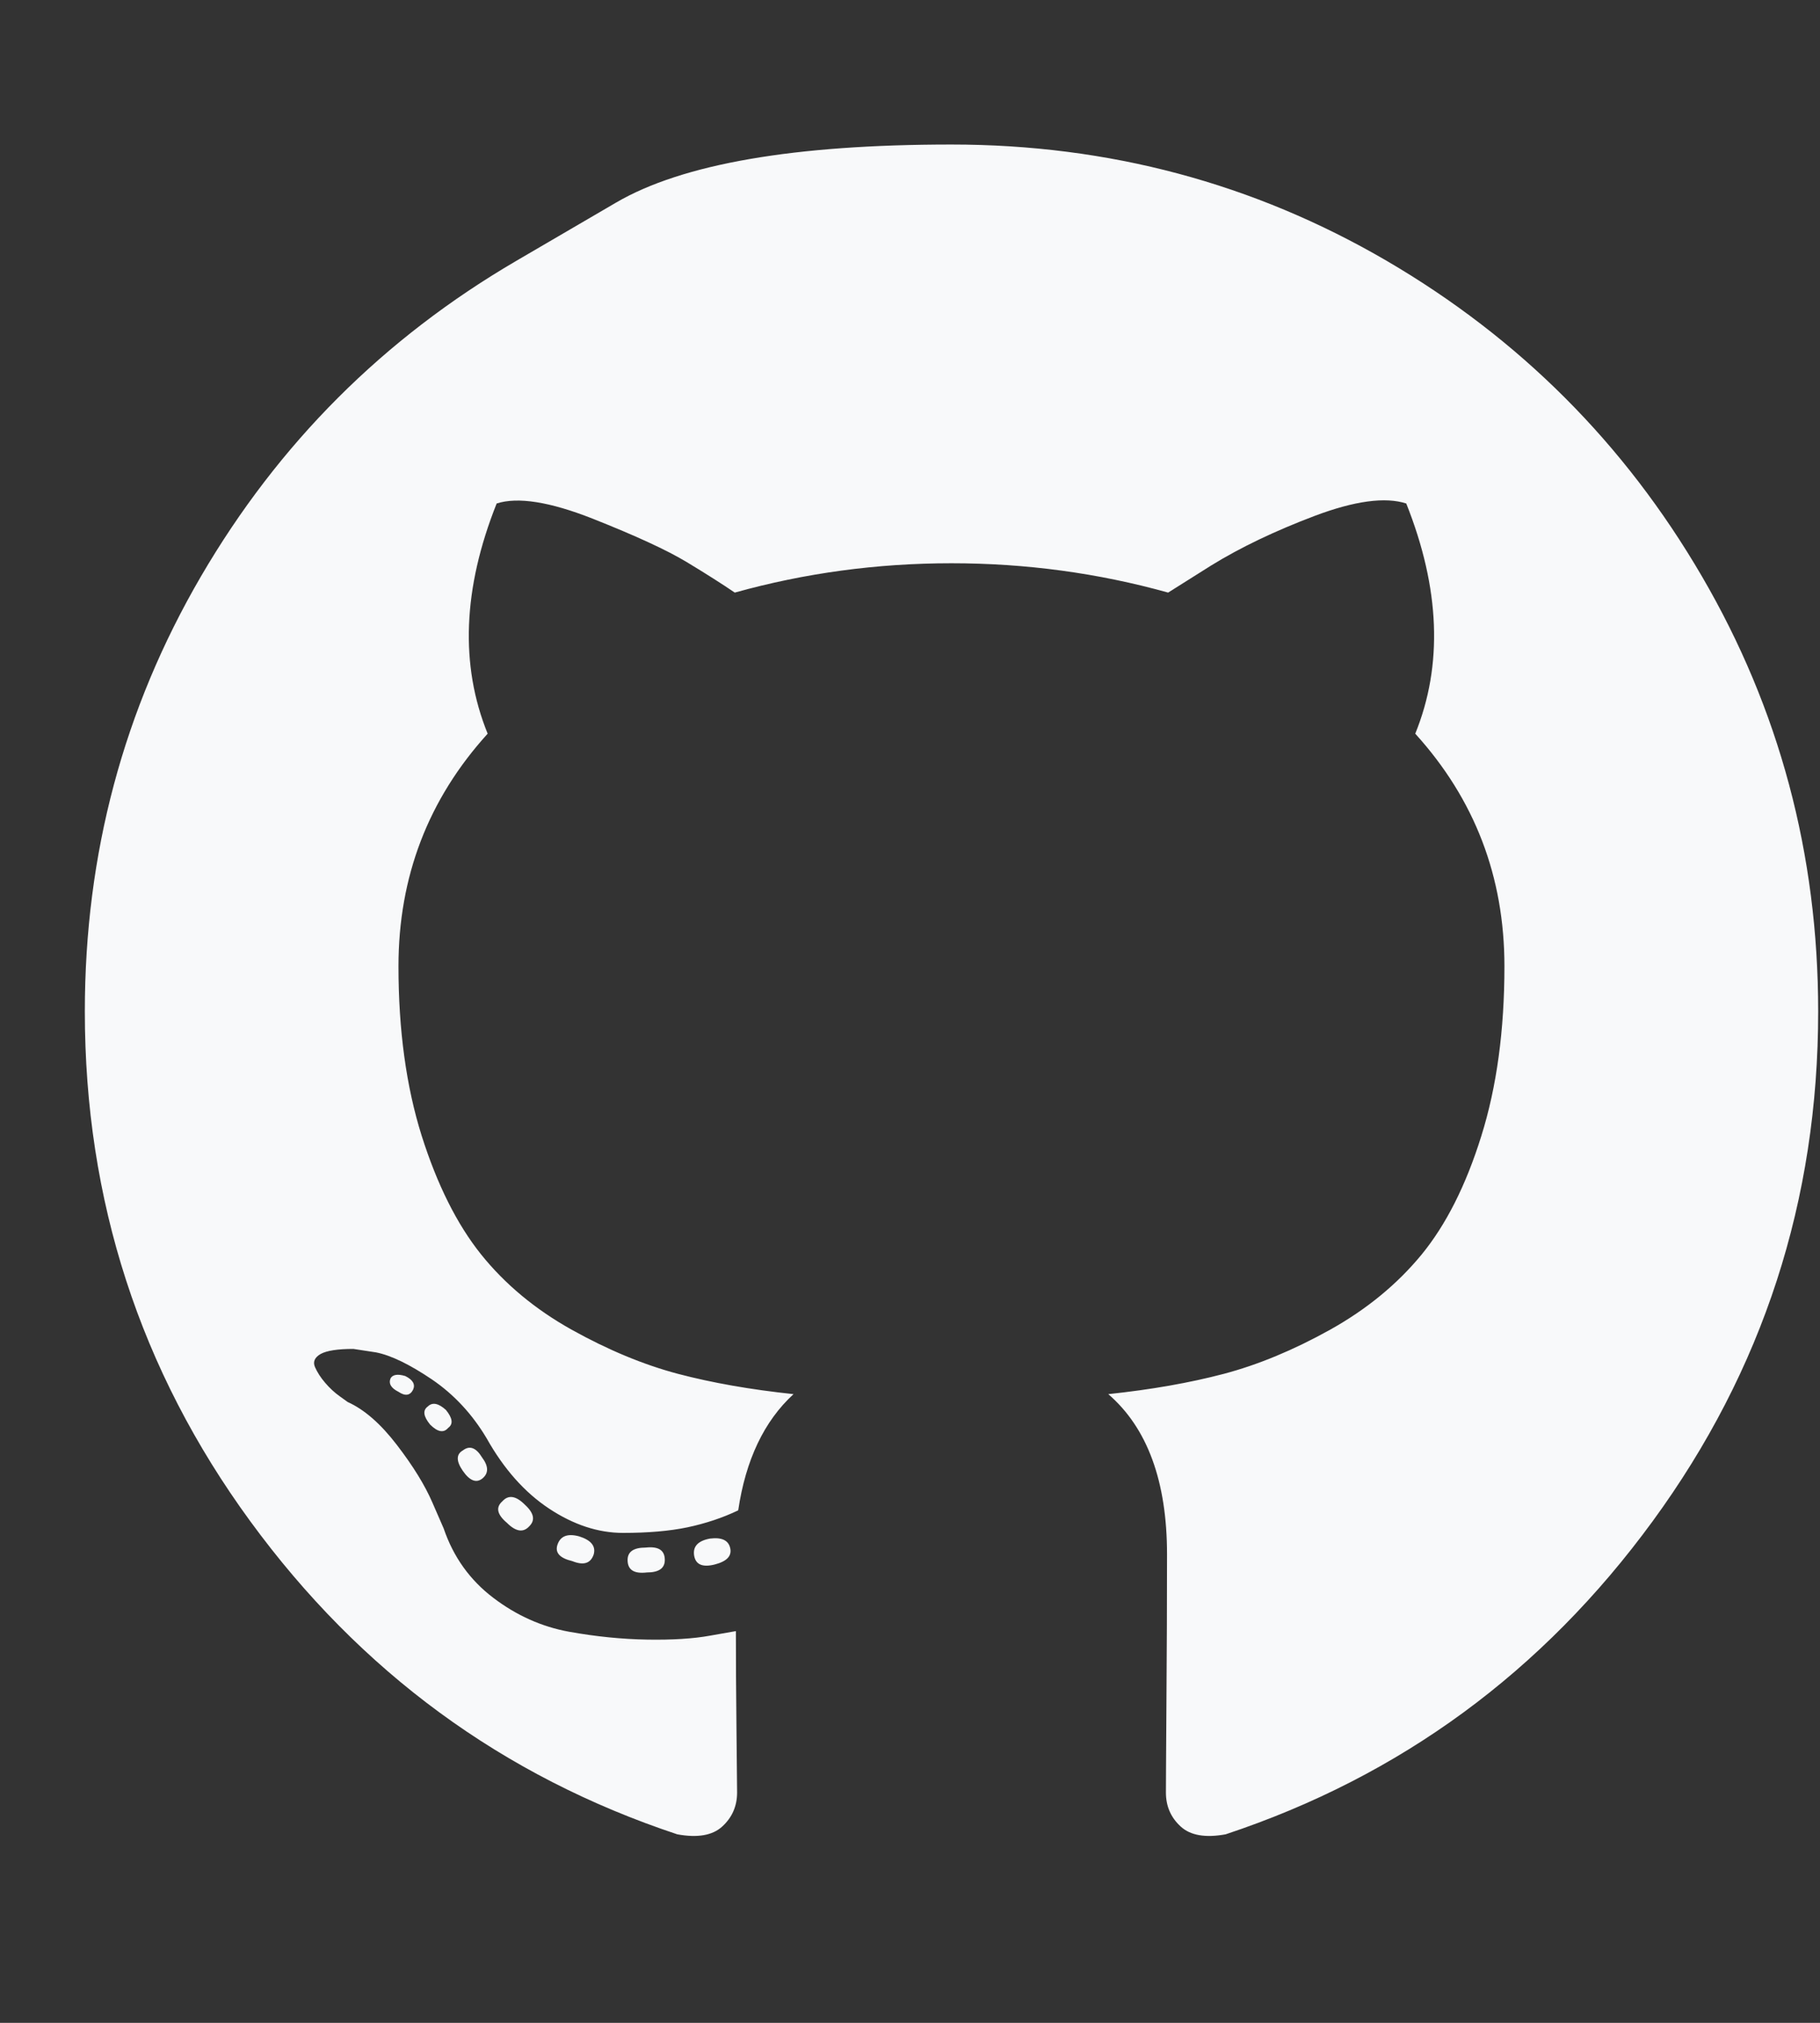 <svg width="18" height="20" viewBox="0 0 18 20" fill="none" xmlns="http://www.w3.org/2000/svg">
<rect x="0" y="0" width="18" height="20" fill="#333333" stroke="none"/>
<g clip-path="url(#clip0_1_219)">
<path d="M5.108 2.578C5.108 2.578 5.436 2.387 6.093 2.003C6.749 1.62 7.855 1.429 9.41 1.429C10.965 1.429 12.399 1.812 13.713 2.578C15.026 3.345 16.066 4.384 16.832 5.698C17.598 7.011 17.982 8.445 17.982 10C17.982 11.868 17.436 13.547 16.346 15.039C15.256 16.531 13.848 17.563 12.122 18.136C11.921 18.173 11.772 18.147 11.676 18.058C11.579 17.969 11.531 17.857 11.531 17.723C11.531 17.701 11.532 17.416 11.536 16.869C11.54 16.323 11.542 15.822 11.542 15.368C11.542 14.647 11.348 14.118 10.961 13.784C11.386 13.739 11.767 13.672 12.105 13.583C12.444 13.493 12.794 13.348 13.155 13.147C13.515 12.946 13.817 12.699 14.059 12.405C14.3 12.111 14.498 11.721 14.65 11.233C14.803 10.746 14.879 10.186 14.879 9.554C14.879 8.668 14.585 7.902 13.997 7.254C14.272 6.577 14.243 5.818 13.908 4.978C13.7 4.911 13.398 4.952 13.004 5.1C12.61 5.249 12.267 5.413 11.977 5.592L11.553 5.859C10.861 5.666 10.147 5.569 9.41 5.569C8.673 5.569 7.959 5.666 7.267 5.859C7.148 5.778 6.99 5.677 6.793 5.558C6.596 5.439 6.285 5.296 5.861 5.128C5.437 4.961 5.121 4.911 4.912 4.978C4.577 5.818 4.548 6.577 4.823 7.254C4.235 7.902 3.941 8.668 3.941 9.554C3.941 10.186 4.018 10.744 4.17 11.228C4.323 11.711 4.518 12.102 4.756 12.4C4.994 12.697 5.294 12.946 5.654 13.147C6.015 13.348 6.365 13.493 6.704 13.583C7.042 13.672 7.423 13.739 7.848 13.784C7.557 14.051 7.375 14.434 7.301 14.933C7.144 15.008 6.977 15.063 6.798 15.101C6.62 15.138 6.408 15.156 6.162 15.156C5.917 15.156 5.673 15.076 5.431 14.916C5.189 14.756 4.983 14.524 4.812 14.219C4.67 13.981 4.49 13.787 4.271 13.638C4.051 13.49 3.867 13.4 3.718 13.371L3.495 13.337C3.339 13.337 3.231 13.354 3.171 13.387C3.112 13.421 3.093 13.464 3.115 13.516C3.138 13.568 3.171 13.62 3.216 13.672C3.26 13.724 3.309 13.769 3.361 13.806L3.439 13.862C3.603 13.936 3.765 14.077 3.925 14.286C4.085 14.494 4.202 14.684 4.276 14.855L4.388 15.112C4.484 15.394 4.648 15.623 4.879 15.798C5.109 15.973 5.359 16.084 5.627 16.133C5.894 16.181 6.153 16.207 6.402 16.211C6.651 16.215 6.858 16.202 7.022 16.172L7.278 16.127C7.278 16.41 7.28 16.739 7.284 17.115C7.288 17.491 7.29 17.694 7.29 17.723C7.29 17.857 7.241 17.969 7.144 18.058C7.048 18.147 6.899 18.173 6.698 18.136C4.972 17.563 3.564 16.531 2.474 15.039C1.384 13.547 0.839 11.868 0.839 10C0.839 8.445 1.222 7.011 1.988 5.698C2.755 4.384 3.794 3.345 5.108 2.578ZM4.086 13.739C4.109 13.687 4.083 13.642 4.008 13.605C3.934 13.583 3.885 13.59 3.863 13.627C3.841 13.679 3.867 13.724 3.941 13.761C4.008 13.806 4.057 13.798 4.086 13.739ZM4.432 14.118C4.484 14.081 4.477 14.022 4.41 13.94C4.336 13.873 4.276 13.862 4.231 13.906C4.179 13.944 4.187 14.003 4.254 14.085C4.328 14.159 4.388 14.17 4.432 14.118ZM4.767 14.621C4.834 14.569 4.834 14.498 4.767 14.409C4.708 14.312 4.644 14.289 4.577 14.341C4.511 14.379 4.511 14.446 4.577 14.542C4.644 14.639 4.708 14.665 4.767 14.621ZM5.236 15.089C5.295 15.03 5.281 14.959 5.191 14.877C5.102 14.788 5.028 14.777 4.968 14.844C4.901 14.903 4.916 14.974 5.013 15.056C5.102 15.145 5.176 15.156 5.236 15.089ZM5.872 15.368C5.894 15.287 5.846 15.227 5.727 15.19C5.615 15.16 5.545 15.186 5.515 15.268C5.485 15.35 5.534 15.405 5.66 15.435C5.772 15.48 5.842 15.458 5.872 15.368ZM6.575 15.424C6.575 15.327 6.512 15.287 6.386 15.301C6.266 15.301 6.207 15.342 6.207 15.424C6.207 15.521 6.27 15.562 6.397 15.547C6.516 15.547 6.575 15.506 6.575 15.424ZM7.223 15.312C7.208 15.231 7.141 15.197 7.022 15.212C6.903 15.234 6.851 15.29 6.865 15.38C6.88 15.469 6.947 15.498 7.066 15.469C7.185 15.439 7.237 15.387 7.223 15.312Z" fill="#F8F9FA"/>
</g>
<defs>
<clipPath id="clip0_1_219">
<rect width="17.16" height="20" fill="white" transform="matrix(1 0 0 -1 0.83 20)"/>
</clipPath>
</defs>
</svg>
